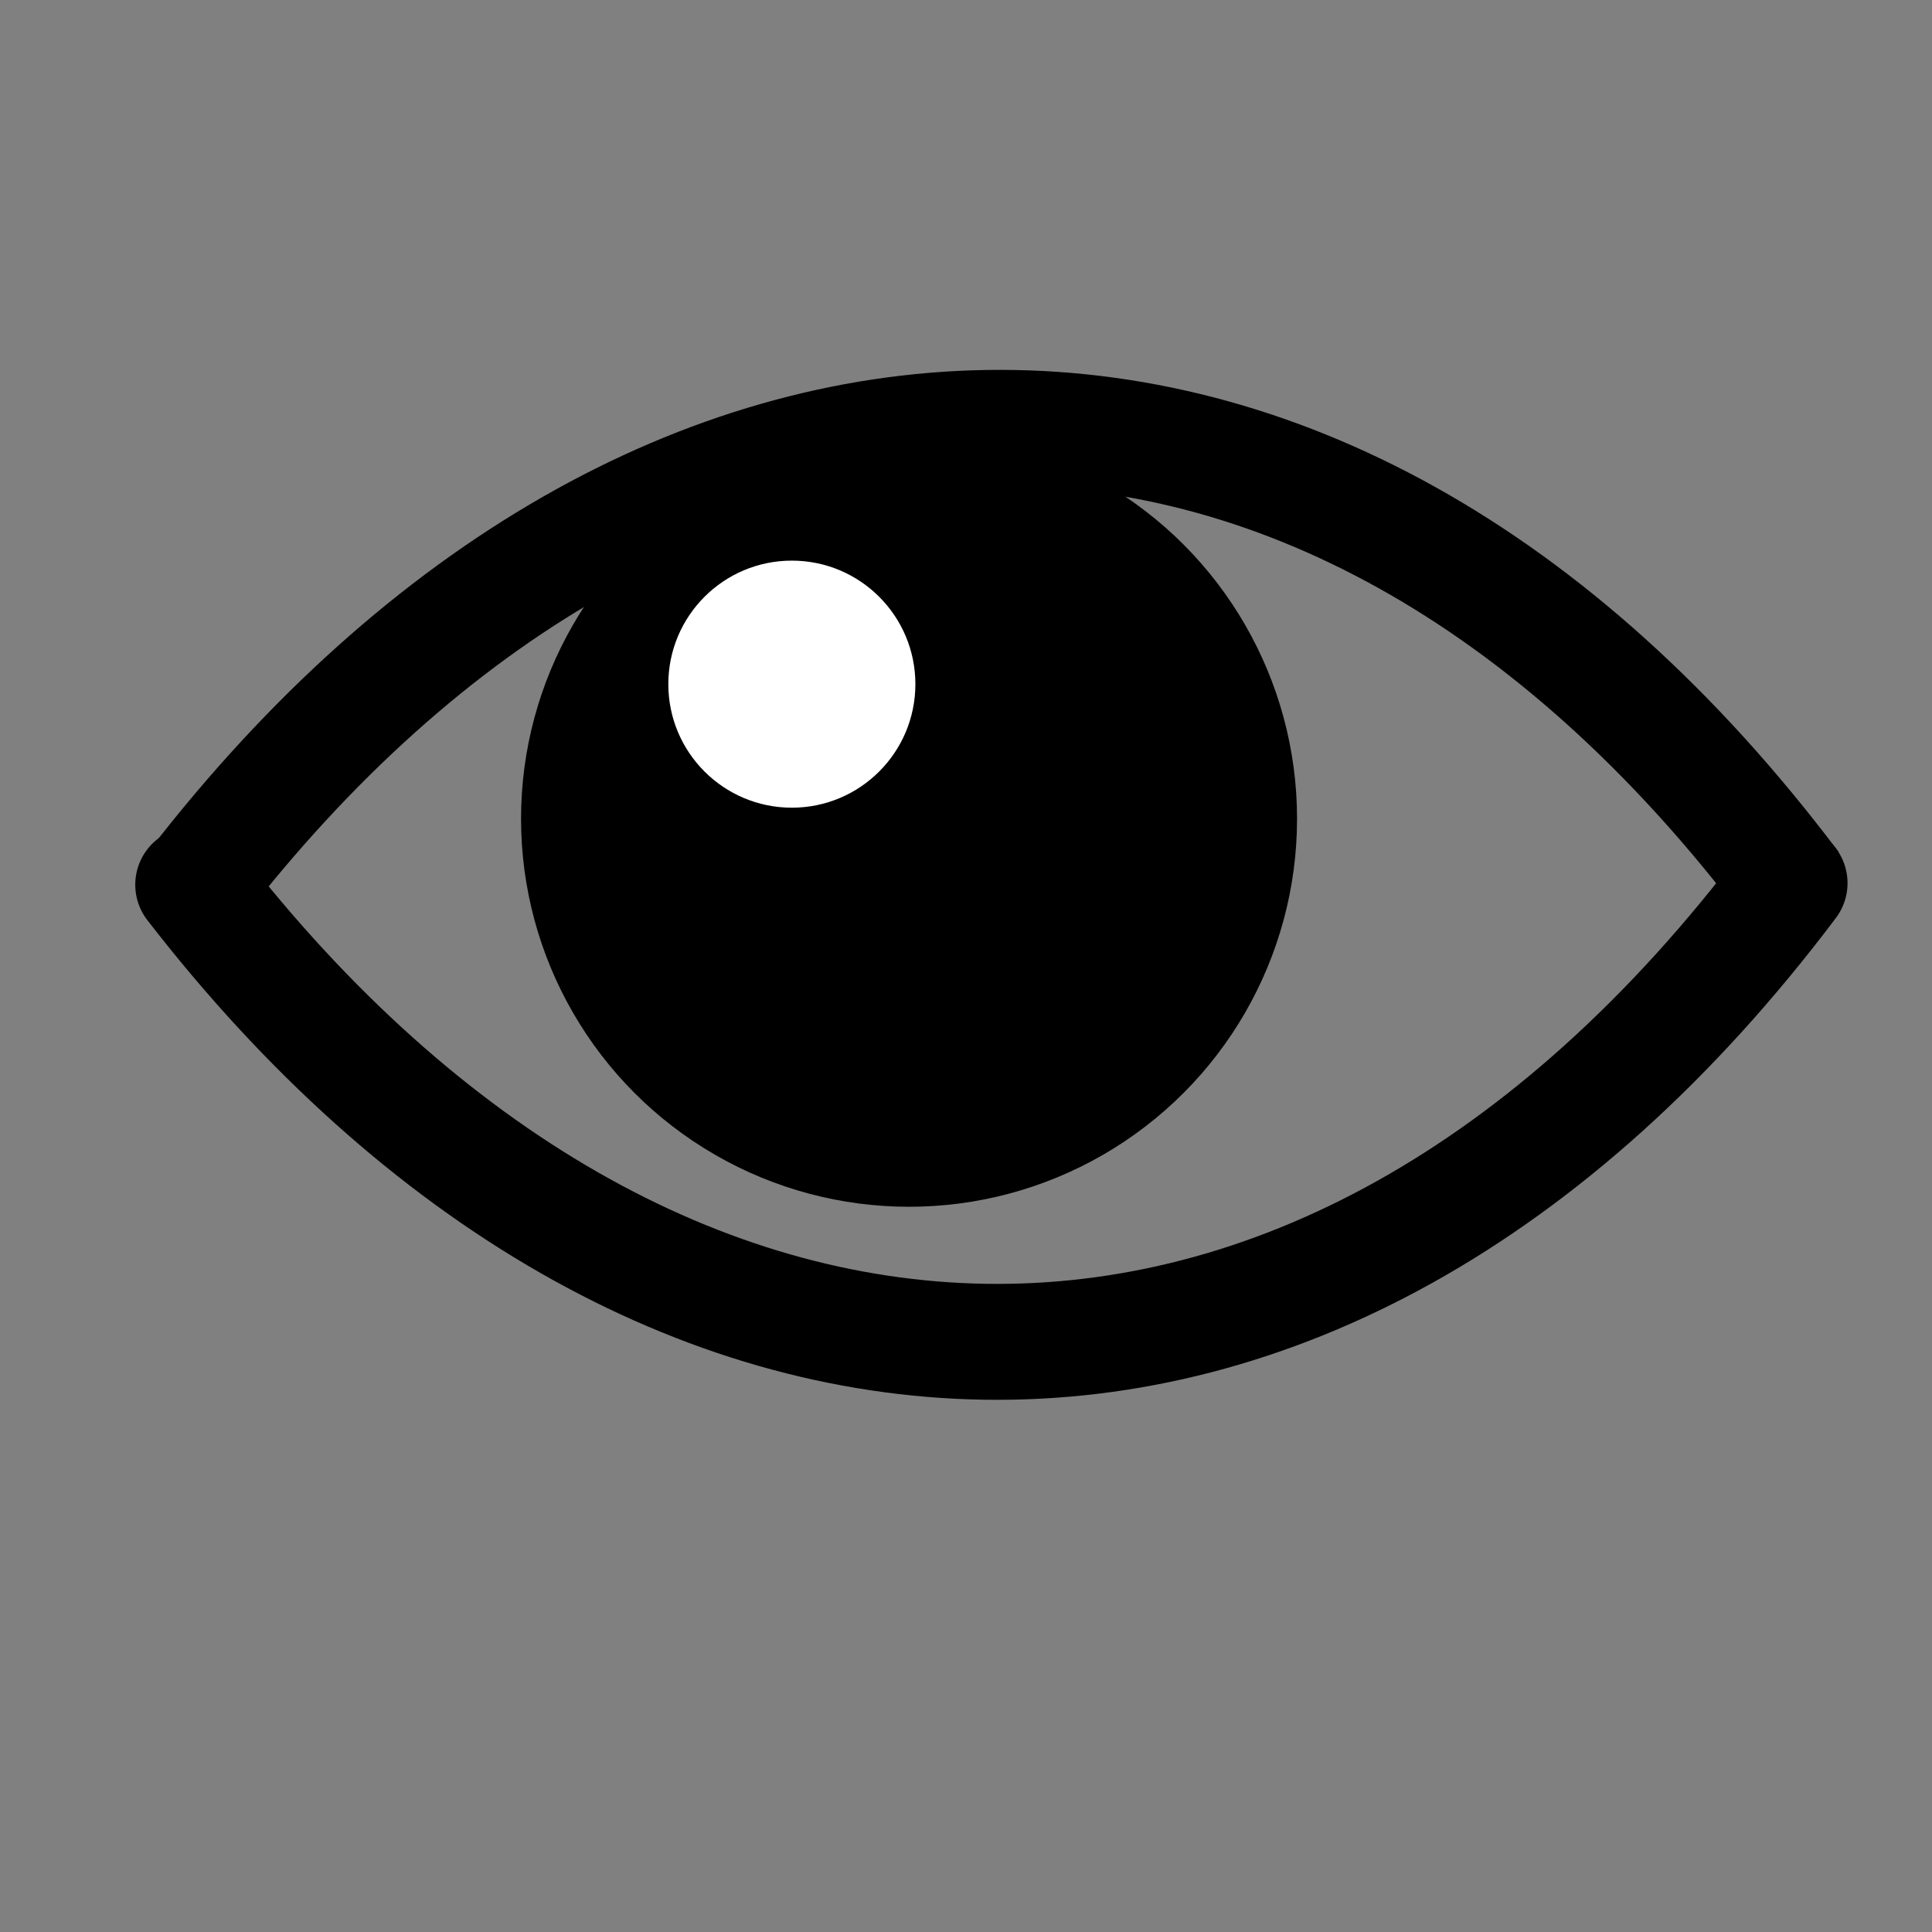 <?xml version="1.0" encoding="UTF-8" standalone="no"?>
<!-- Created with Inkscape (http://www.inkscape.org/) -->

<svg
   width="100mm"
   height="100mm"
   viewBox="0 0 100 100"
   version="1.1"
   id="svg1"
   inkscape:version="1.4.2 (2aeb623e1d, 2025-05-12)"
   sodipodi:docname="eye.svg"
   xmlns:inkscape="http://www.inkscape.org/namespaces/inkscape"
   xmlns:sodipodi="http://sodipodi.sourceforge.net/DTD/sodipodi-0.dtd"
   xmlns="http://www.w3.org/2000/svg"
   xmlns:svg="http://www.w3.org/2000/svg">
  <rect x="0" y="0" width="100" height="100" fill="#808080" stroke="none"/>
  <sodipodi:namedview
     id="namedview1"
     pagecolor="#ffffff"
     bordercolor="#666666"
     borderopacity="1.0"
     inkscape:showpageshadow="2"
     inkscape:pageopacity="0.0"
     inkscape:pagecheckerboard="0"
     inkscape:deskcolor="#d1d1d1"
     inkscape:document-units="mm"
     inkscape:zoom="0.806938"
     inkscape:cx="691.50294"
     inkscape:cy="481.44963"
     inkscape:window-width="2494"
     inkscape:window-height="1531"
     inkscape:window-x="0"
     inkscape:window-y="0"
     inkscape:window-maximized="1"
     inkscape:current-layer="layer1" />
  <defs
     id="defs1" />
  <g
     inkscape:label="Layer 1"
     inkscape:groupmode="layer"
     id="layer1">
    <path
       style="fill:none;stroke:#000000;stroke-width:6;stroke-linecap:round;stroke-linejoin:miter;stroke-opacity:1;stroke-dasharray:none"
       d="m 10.001,45.793 c 23.68,30.615 58.083,32.496 82.627,-0.082 M 54.451,71.723"
       id="path1"
       sodipodi:nodetypes="cc" />
    <path
       style="fill:none;stroke:#000000;stroke-width:6;stroke-linecap:butt;stroke-linejoin:miter;stroke-opacity:1;stroke-dasharray:none"
       d="M 10.133,45.806 C 33.813,15.191 68.216,13.31 92.76,45.888 M 54.583,19.876"
       id="path1-3"
       sodipodi:nodetypes="cc" />
    <circle
       style="fill:#000000;fill-rule:evenodd;stroke-width:0.296;fill-opacity:1"
       id="path2"
       cx="47.052"
       cy="42.379"
       r="20.083" />
    <circle
       style="fill:#ffffff;fill-rule:evenodd;stroke-width:0.265;fill-opacity:1"
       id="path3"
       cx="40.986"
       cy="35.412"
       r="6.394" />
  </g>
</svg>
